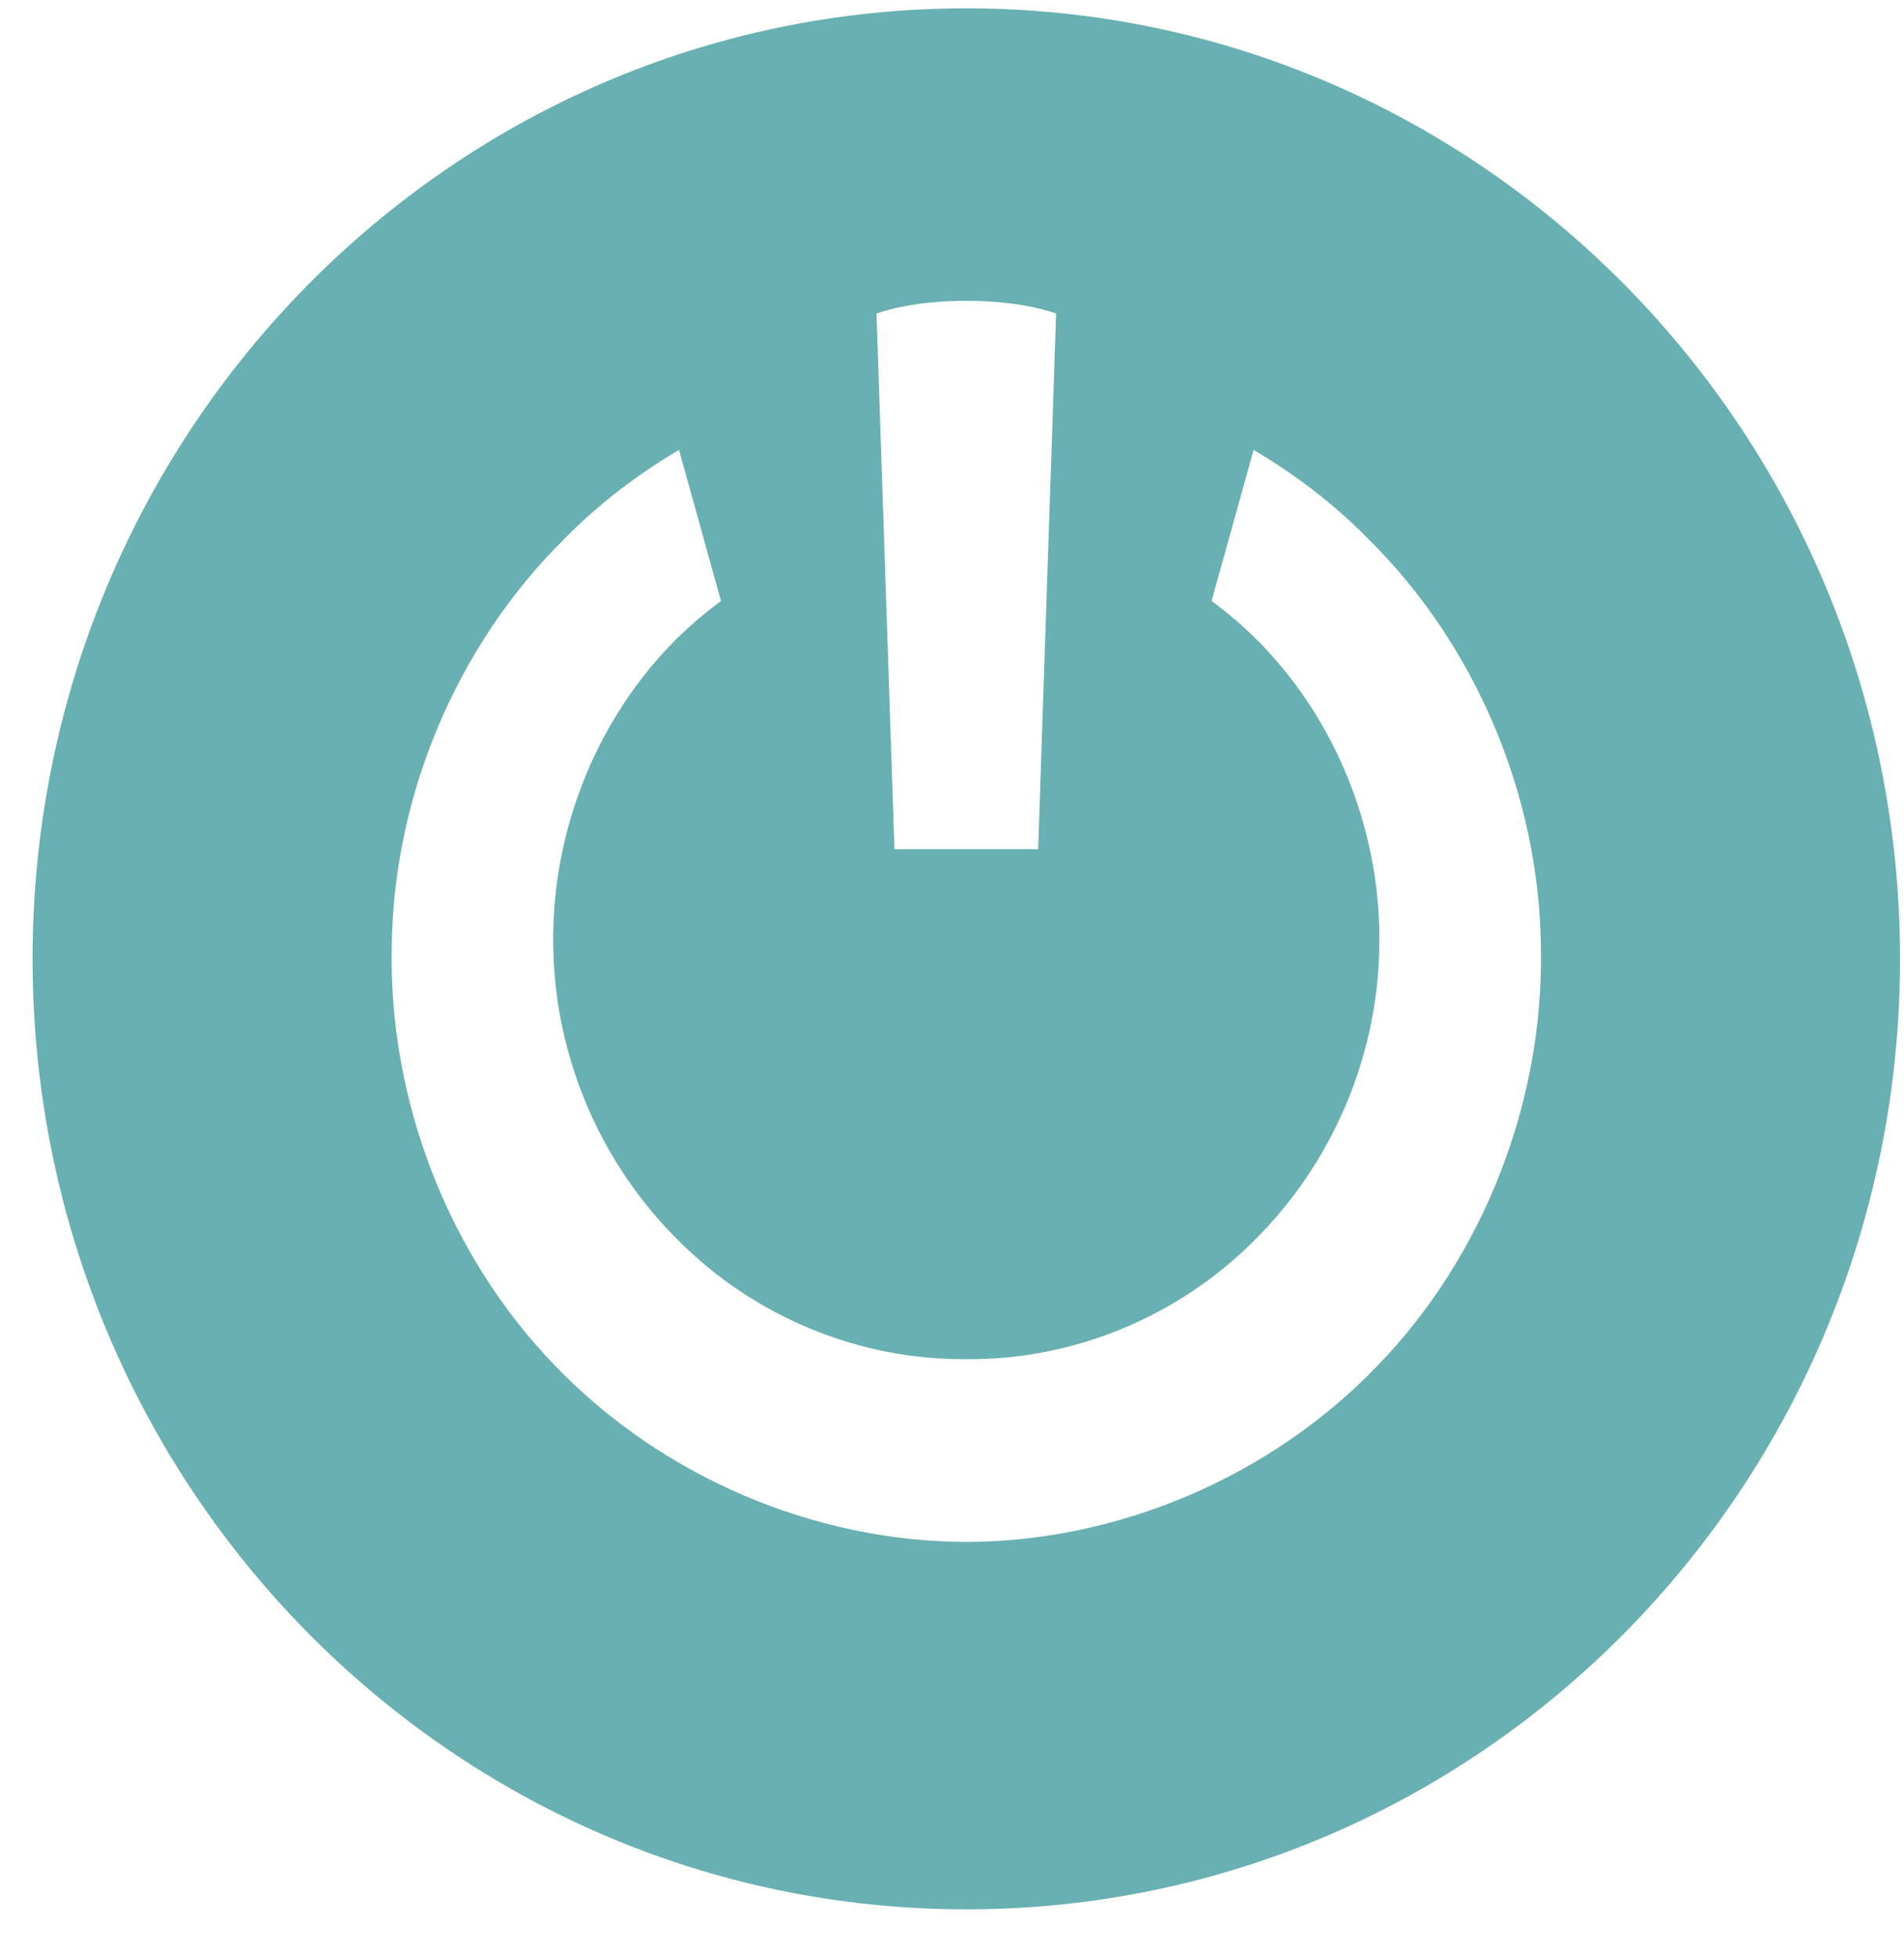 <svg width="37" height="38" viewBox="0 0 37 38" fill="none" xmlns="http://www.w3.org/2000/svg">
<path d="M18.778 0.162C8.756 0.162 0.633 8.431 0.633 18.631C0.633 28.832 8.756 37.1 18.778 37.1C28.799 37.1 36.923 28.832 36.923 18.631C36.923 8.431 28.799 0.162 18.778 0.162ZM18.778 5.845C19.915 5.845 20.523 6.094 20.523 6.094L20.174 16.5H17.382L17.033 6.094C17.033 6.094 17.64 5.845 18.778 5.845ZM26.762 26.544C24.696 28.69 21.744 29.954 18.778 29.961C15.812 29.954 12.86 28.69 10.794 26.544C8.714 24.399 7.556 21.394 7.612 18.418C7.64 15.442 8.896 12.515 10.969 10.469C11.632 9.794 12.385 9.219 13.195 8.743L14.011 11.677C13.655 11.94 13.32 12.231 13.013 12.551C11.52 14.113 10.703 16.273 10.752 18.418C10.787 20.57 11.694 22.637 13.188 24.108C14.667 25.593 16.712 26.431 18.778 26.409C20.844 26.431 22.888 25.593 24.368 24.108C25.861 22.637 26.769 20.57 26.803 18.418C26.852 16.273 26.036 14.113 24.542 12.551C24.235 12.231 23.9 11.94 23.544 11.677L24.361 8.743C25.17 9.219 25.924 9.794 26.587 10.469C28.66 12.515 29.916 15.442 29.944 18.418C30 21.394 28.841 24.399 26.762 26.544Z" fill="#69B0B2"/>
</svg>
